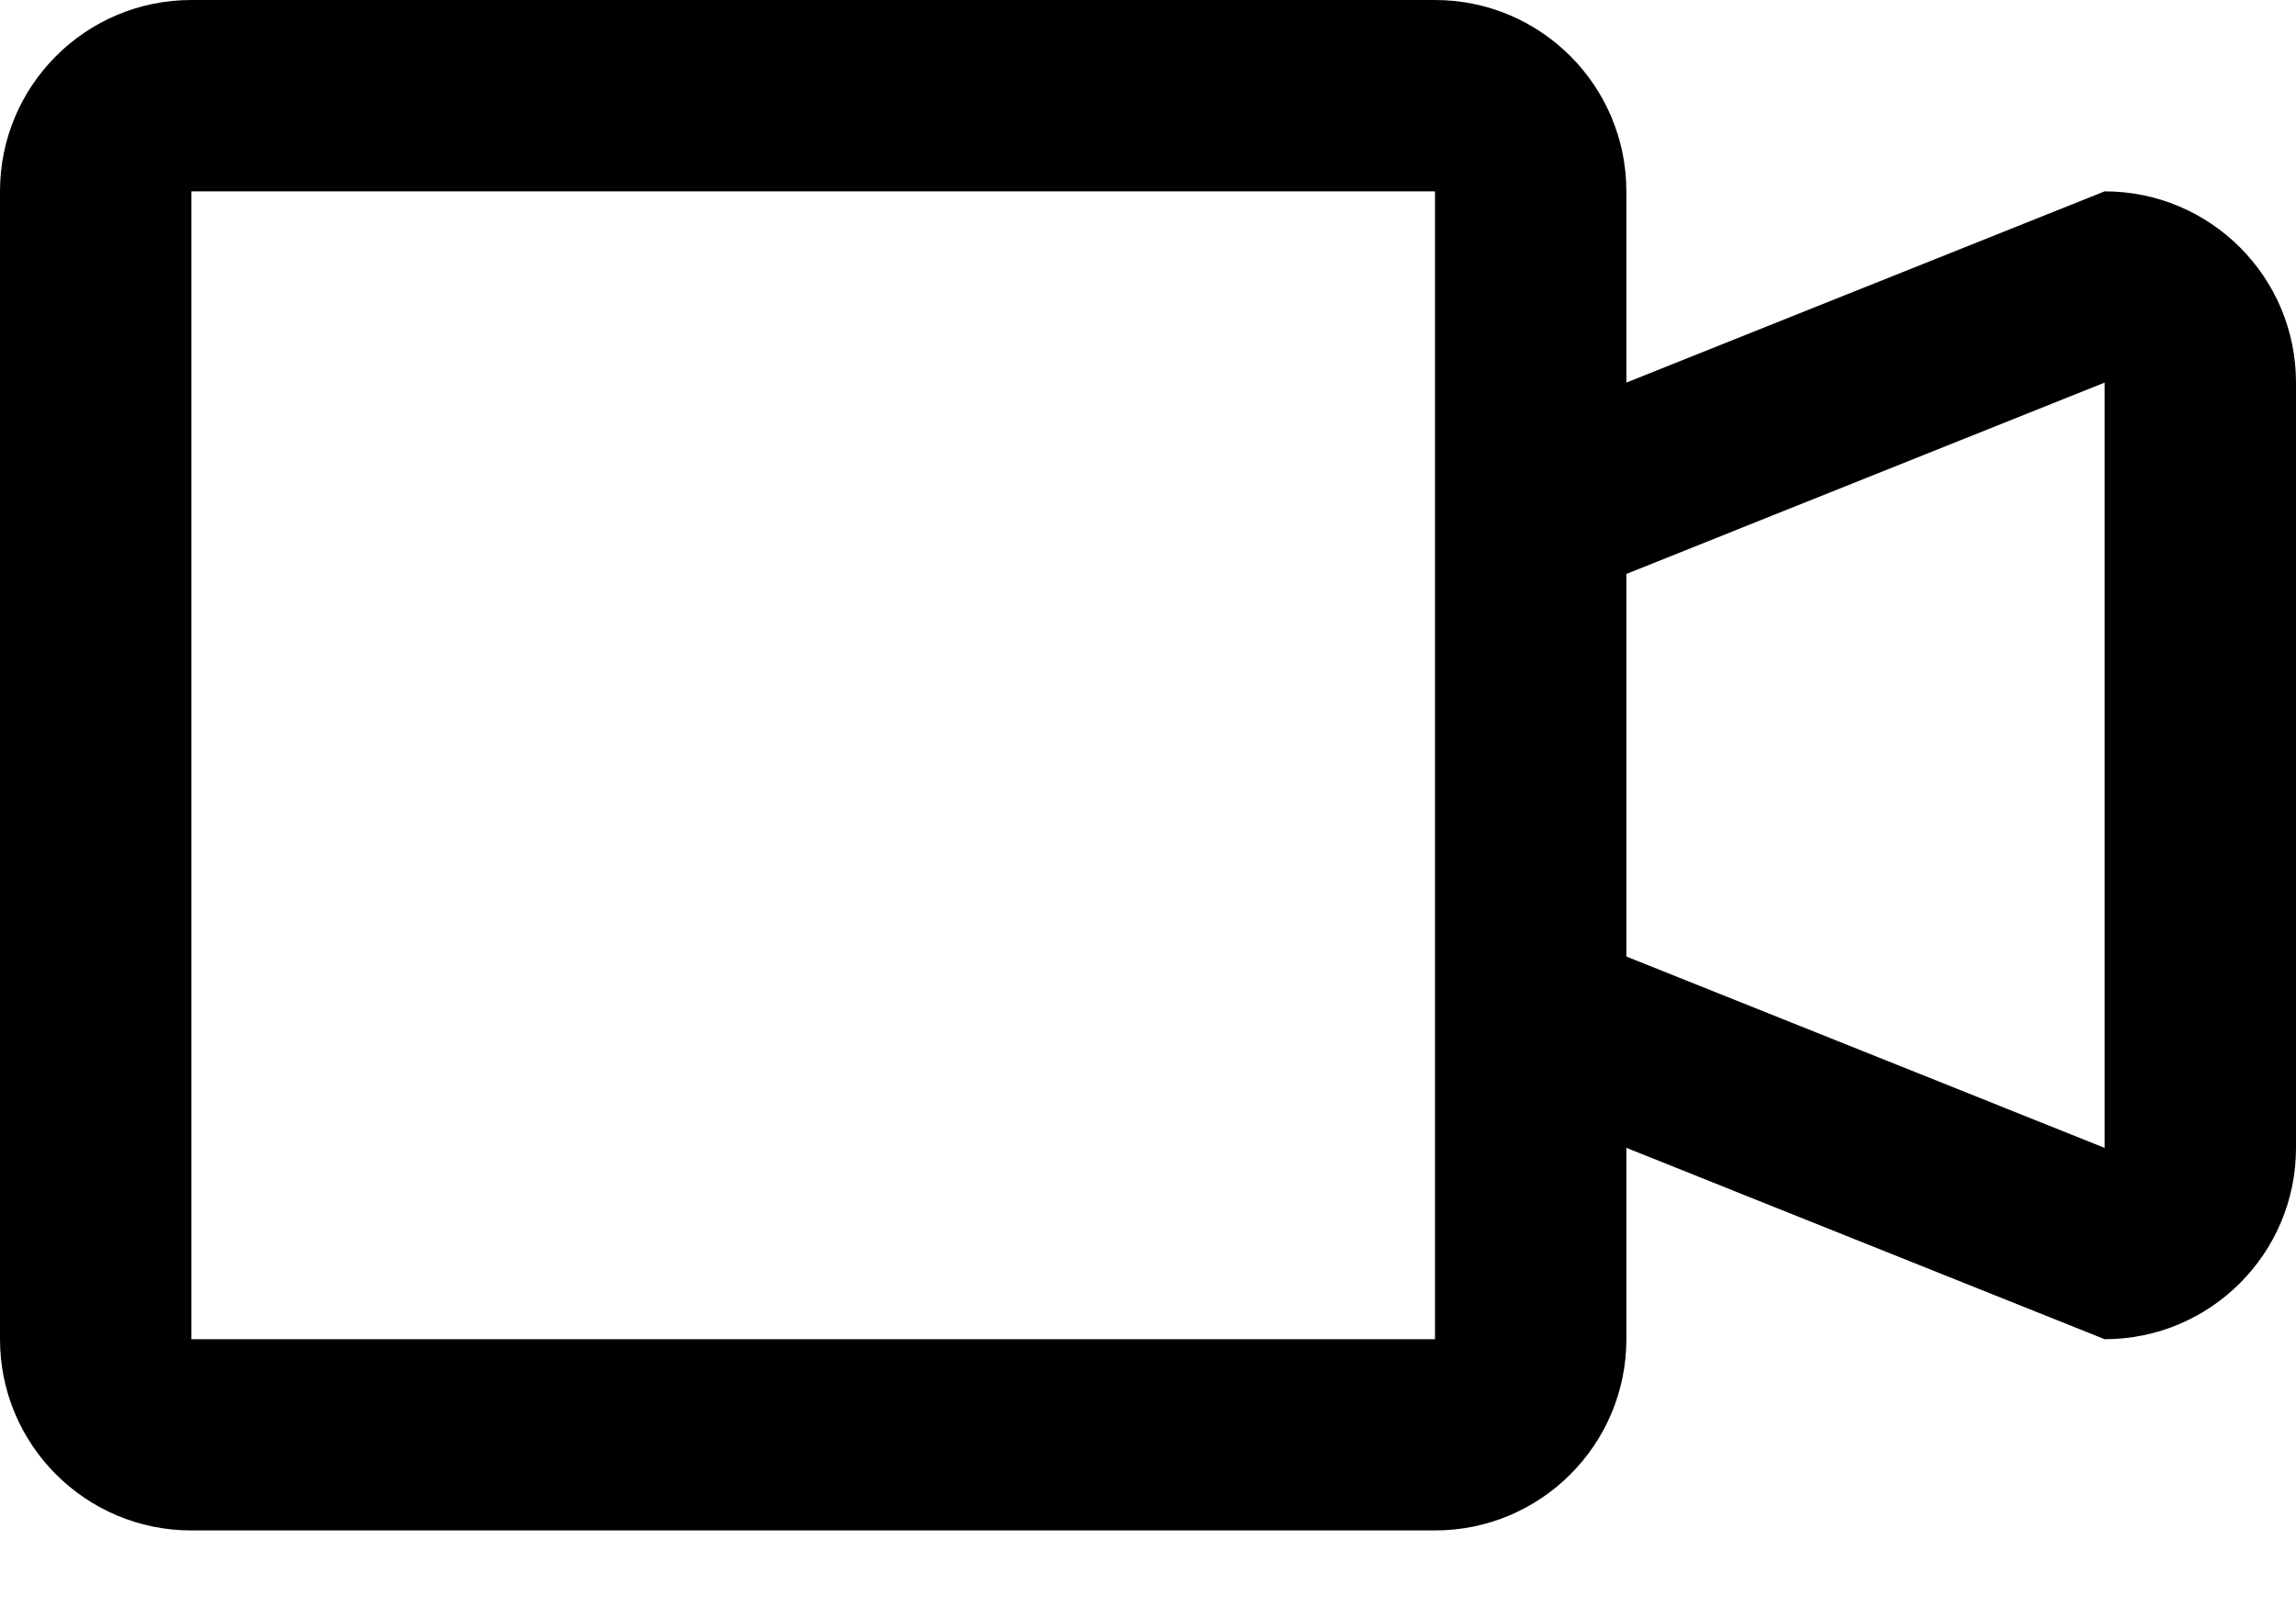 <?xml version="1.0" encoding="UTF-8" standalone="no"?>
<svg width="20px" height="14px" viewBox="0 0 20 14" version="1.1" xmlns="http://www.w3.org/2000/svg" xmlns:xlink="http://www.w3.org/1999/xlink">
    <!-- Generator: Sketch 3.8.3 (29802) - http://www.bohemiancoding.com/sketch -->
    <title>Video</title>
    <desc>Created with Sketch.</desc>
    <defs></defs>
    <g id="Icons" stroke="none" stroke-width="1" fill="none" fill-rule="evenodd">
        <g id="Artboard-1" transform="translate(-1321, -458)" fill="#000000">
            <path d="M1339.333,469.667 L1335.167,468 L1335.167,469.667 C1335.167,470.587 1334.42,471.333 1333.5,471.333 L1322.667,471.333 C1321.746,471.333 1321,470.587 1321,469.667 L1321,459.667 C1321,458.746 1321.746,458 1322.667,458 L1333.5,458 C1334.42,458 1335.167,458.746 1335.167,459.667 L1335.167,461.333 L1339.333,459.667 C1340.254,459.667 1341,460.413 1341,461.333 L1341,468 C1341,468.92 1340.254,469.667 1339.333,469.667 L1339.333,469.667 Z M1333.5,466.333 L1333.5,459.667 L1322.667,459.667 L1322.667,469.667 L1333.5,469.667 L1333.5,466.333 L1333.5,466.333 Z M1339.333,461.333 L1335.167,463 L1335.167,466.333 L1339.333,468 L1339.333,461.333 L1339.333,461.333 Z" id="Video"></path>
        </g>
    </g>
</svg>